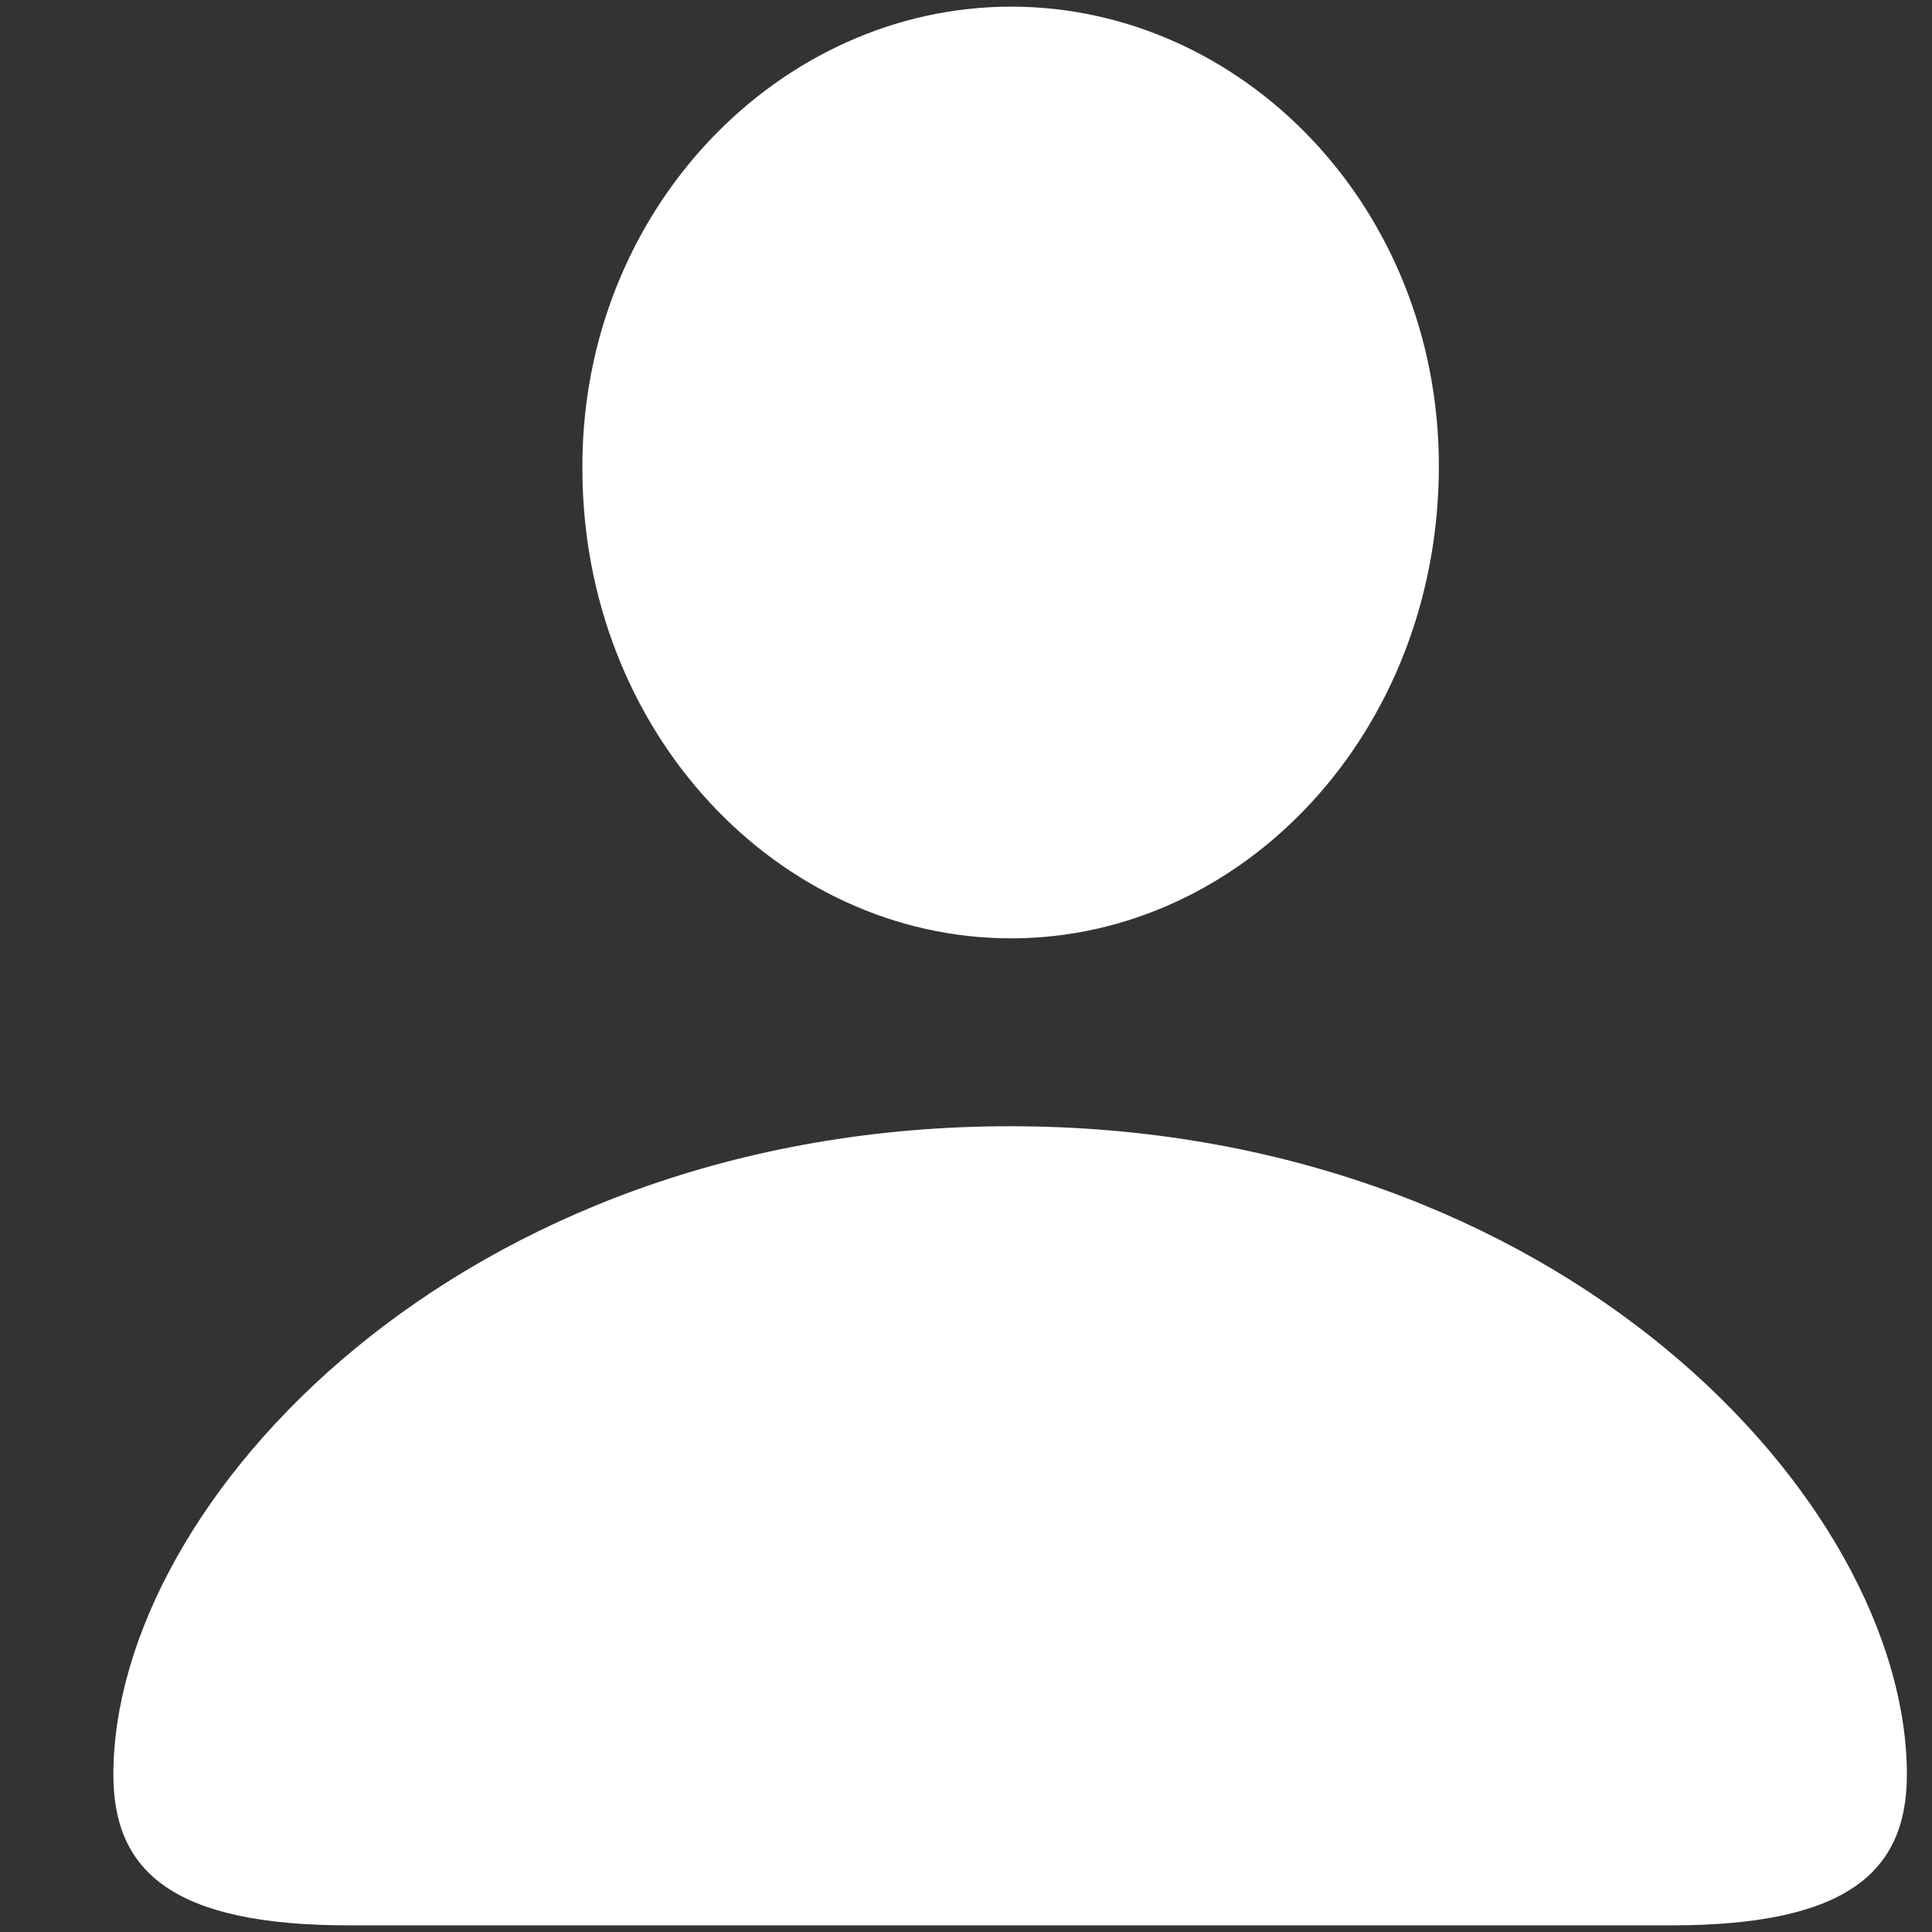 <svg width="16" height="16" viewBox="0 0 16 16" fill="none" xmlns="http://www.w3.org/2000/svg">
<rect x="0" y="0" width="16" height="16" fill="#333333" stroke="none"/>
<path d="M8.374 7.771C10.29 7.771 11.916 6.066 11.916 3.86C11.916 1.707 10.281 0.055 8.374 0.055C6.458 0.055 4.815 1.733 4.823 3.878C4.823 6.066 6.449 7.771 8.374 7.771ZM2.89 15.945H13.841C15.291 15.945 15.792 15.506 15.792 14.697C15.792 12.438 12.927 9.327 8.365 9.327C3.813 9.327 0.939 12.438 0.939 14.697C0.939 15.506 1.44 15.945 2.89 15.945Z" fill="white" />
</svg>
